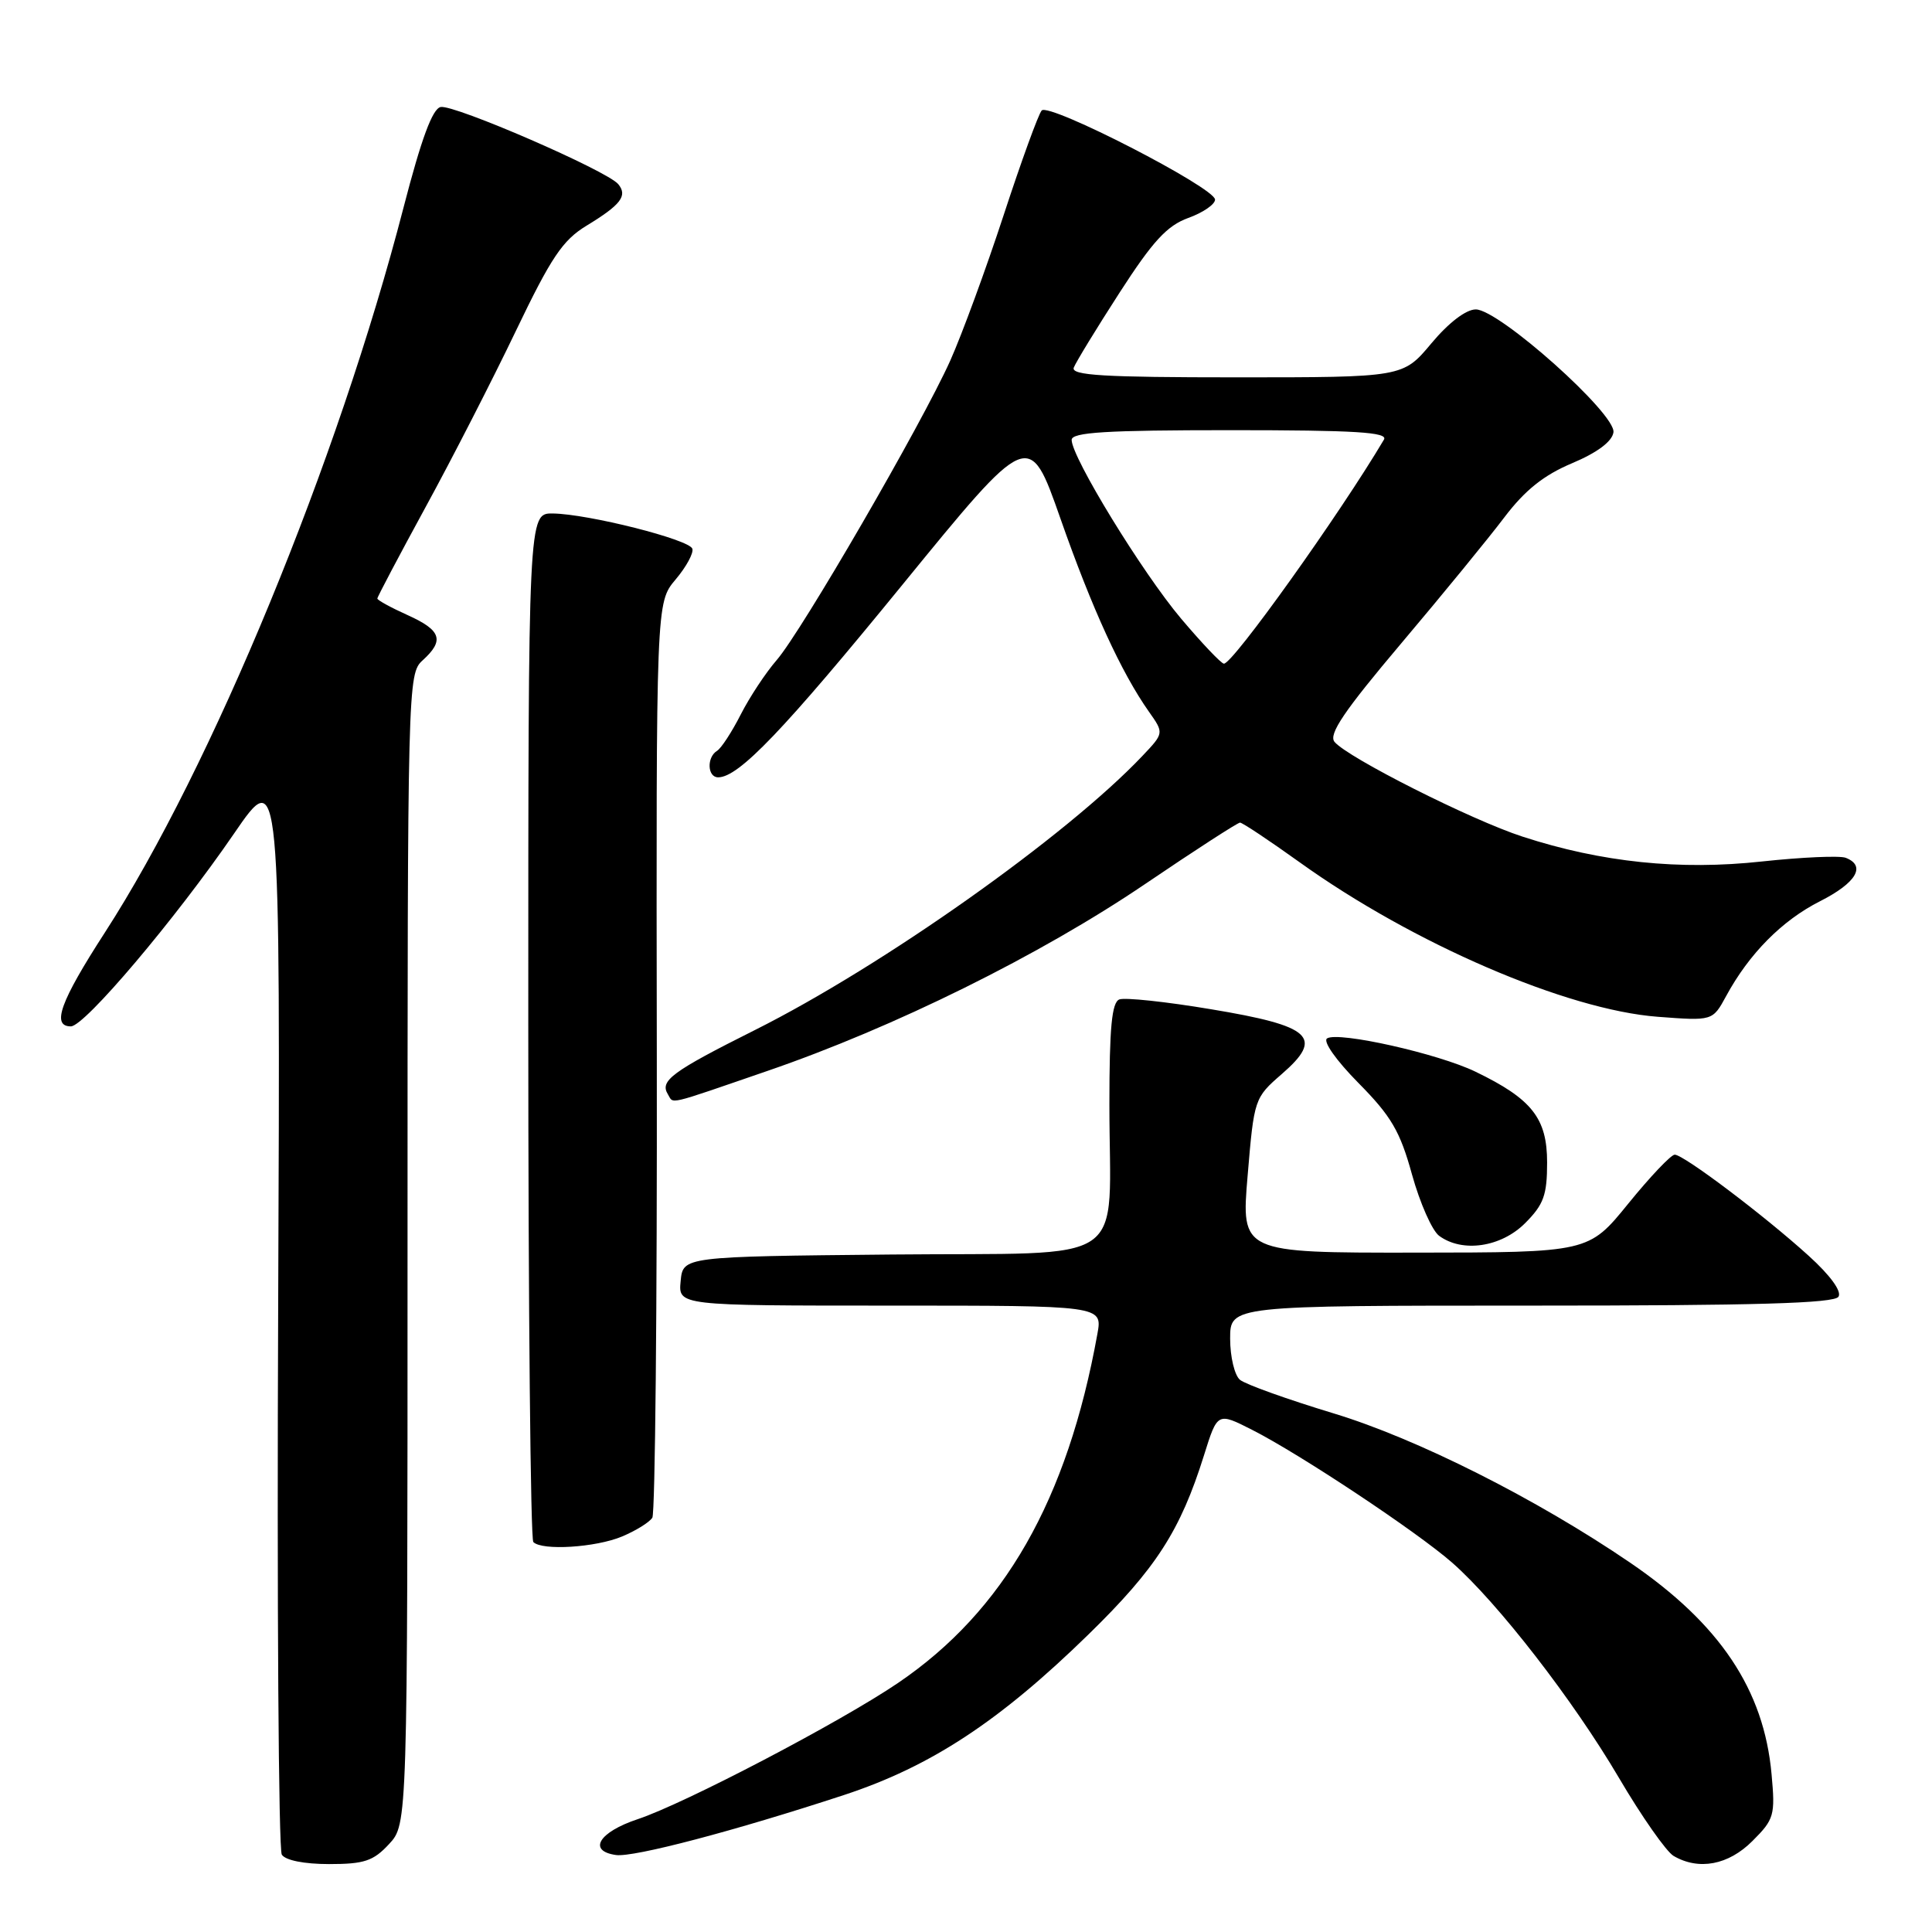 <?xml version="1.0" encoding="UTF-8" standalone="no"?>
<!DOCTYPE svg PUBLIC "-//W3C//DTD SVG 1.1//EN" "http://www.w3.org/Graphics/SVG/1.1/DTD/svg11.dtd" >
<svg xmlns="http://www.w3.org/2000/svg" xmlns:xlink="http://www.w3.org/1999/xlink" version="1.1" viewBox="0 0 256 256">
 <g >
 <path fill="currentColor"
d=" M 51.55 244.35 C 54.00 241.71 54.00 241.71 54.00 165.51 C 54.00 90.58 54.03 89.28 56.00 87.50 C 58.92 84.85 58.48 83.52 54.00 81.50 C 51.80 80.51 50.00 79.52 50.00 79.31 C 50.00 79.09 52.88 73.64 56.39 67.20 C 59.91 60.76 65.29 50.25 68.36 43.84 C 73.02 34.12 74.55 31.83 77.71 29.91 C 82.28 27.13 83.19 25.94 81.92 24.40 C 80.44 22.62 60.17 13.82 58.39 14.18 C 57.30 14.40 55.83 18.39 53.47 27.50 C 44.78 61.10 28.10 101.59 13.88 123.59 C 7.99 132.70 6.79 136.00 9.39 136.00 C 11.21 136.00 23.20 121.83 31.00 110.47 C 37.15 101.50 37.15 101.50 36.86 173.00 C 36.69 212.32 36.91 245.06 37.34 245.75 C 37.81 246.50 40.30 247.00 43.61 247.00 C 48.26 247.00 49.47 246.60 51.55 244.35 Z  M 232.21 243.94 C 235.09 241.07 235.24 240.54 234.74 235.08 C 233.73 223.89 227.89 215.17 216.00 207.06 C 203.59 198.60 187.76 190.63 176.71 187.28 C 170.60 185.43 165.02 183.43 164.30 182.83 C 163.59 182.24 163.00 179.79 163.00 177.38 C 163.00 173.00 163.00 173.00 202.94 173.00 C 232.60 173.00 243.07 172.70 243.61 171.82 C 244.06 171.10 242.51 168.98 239.65 166.39 C 233.75 161.04 223.09 153.00 221.91 153.00 C 221.42 153.00 218.65 155.92 215.76 159.48 C 210.50 165.96 210.50 165.96 187.47 165.98 C 164.45 166.00 164.45 166.00 165.32 155.75 C 166.17 145.61 166.22 145.46 169.84 142.32 C 175.46 137.44 173.84 135.95 160.47 133.73 C 154.52 132.73 149.05 132.15 148.32 132.43 C 147.32 132.82 147.00 136.15 147.00 146.34 C 147.00 168.21 150.31 165.92 118.13 166.23 C 90.50 166.50 90.50 166.50 90.19 169.75 C 89.87 173.00 89.87 173.00 117.98 173.00 C 146.09 173.00 146.09 173.00 145.41 176.75 C 141.44 198.76 133.04 213.46 119.01 222.99 C 111.39 228.17 90.71 238.99 84.50 241.05 C 79.35 242.76 77.83 245.26 81.62 245.80 C 83.95 246.13 97.33 242.61 111.83 237.85 C 123.33 234.07 132.42 228.10 144.21 216.59 C 153.18 207.84 156.40 202.84 159.54 192.82 C 161.32 187.13 161.32 187.13 165.91 189.46 C 172.31 192.71 187.78 202.99 192.43 207.07 C 198.44 212.35 208.45 225.26 214.51 235.56 C 217.53 240.70 220.80 245.36 221.76 245.92 C 225.10 247.87 229.03 247.13 232.21 243.94 Z  M 82.41 203.60 C 84.25 202.83 86.06 201.71 86.44 201.10 C 86.81 200.50 87.08 172.97 87.03 139.93 C 86.94 79.85 86.94 79.85 89.51 76.80 C 90.93 75.12 91.93 73.28 91.74 72.71 C 91.33 71.48 77.93 68.10 73.25 68.04 C 70.00 68.00 70.00 68.00 70.00 135.83 C 70.00 173.14 70.30 203.97 70.67 204.33 C 71.83 205.50 78.94 205.05 82.41 203.60 Z  M 202.08 162.08 C 204.55 159.61 205.00 158.36 205.00 154.03 C 205.00 148.18 202.99 145.62 195.52 142.01 C 190.57 139.61 177.37 136.65 175.85 137.59 C 175.25 137.96 177.02 140.48 180.00 143.50 C 184.35 147.90 185.52 149.90 187.10 155.64 C 188.15 159.41 189.76 163.06 190.69 163.75 C 193.76 166.02 198.89 165.27 202.08 162.08 Z  M 101.64 141.92 C 118.48 136.14 137.84 126.56 151.76 117.12 C 158.35 112.65 164.00 109.00 164.31 109.00 C 164.62 109.00 168.17 111.36 172.20 114.25 C 187.22 125.03 207.60 133.82 219.67 134.73 C 226.93 135.28 226.93 135.28 228.72 131.99 C 231.76 126.38 236.12 121.97 241.16 119.42 C 245.98 116.98 247.31 114.72 244.56 113.66 C 243.76 113.36 238.77 113.58 233.47 114.15 C 222.56 115.34 212.23 114.27 201.75 110.86 C 194.94 108.65 178.57 100.39 176.83 98.30 C 176.01 97.30 178.09 94.22 185.67 85.25 C 191.13 78.79 197.29 71.26 199.35 68.53 C 202.07 64.95 204.55 62.96 208.31 61.38 C 211.63 59.98 213.61 58.51 213.79 57.29 C 214.17 54.87 198.63 41.00 195.55 41.00 C 194.25 41.00 191.95 42.76 189.66 45.50 C 185.90 50.00 185.90 50.00 163.84 50.00 C 146.21 50.00 141.89 49.74 142.28 48.71 C 142.56 47.99 145.28 43.53 148.34 38.79 C 152.75 31.95 154.64 29.90 157.45 28.88 C 159.40 28.18 161.00 27.08 161.00 26.45 C 161.00 24.88 139.01 13.57 138.03 14.64 C 137.60 15.11 135.33 21.35 132.99 28.50 C 130.65 35.65 127.46 44.32 125.92 47.77 C 122.14 56.19 106.20 83.69 102.91 87.47 C 101.46 89.14 99.32 92.38 98.15 94.68 C 96.98 96.98 95.57 99.15 95.01 99.49 C 93.62 100.35 93.73 103.00 95.16 103.00 C 97.88 103.00 103.78 96.84 119.57 77.49 C 136.37 56.90 136.37 56.90 140.51 68.70 C 144.68 80.61 148.59 89.14 152.25 94.32 C 154.24 97.14 154.24 97.14 151.37 100.17 C 141.31 110.78 117.01 127.97 100.06 136.47 C 89.00 142.01 87.39 143.21 88.50 145.00 C 89.30 146.30 88.09 146.58 101.64 141.92 Z  M 156.50 81.97 C 151.37 75.89 142.00 60.60 142.00 58.29 C 142.00 57.28 146.52 57.00 163.06 57.00 C 179.63 57.00 183.96 57.27 183.38 58.25 C 177.56 68.08 163.31 88.04 162.17 87.94 C 161.80 87.91 159.25 85.22 156.50 81.97 Z "/>
</g>
</svg>